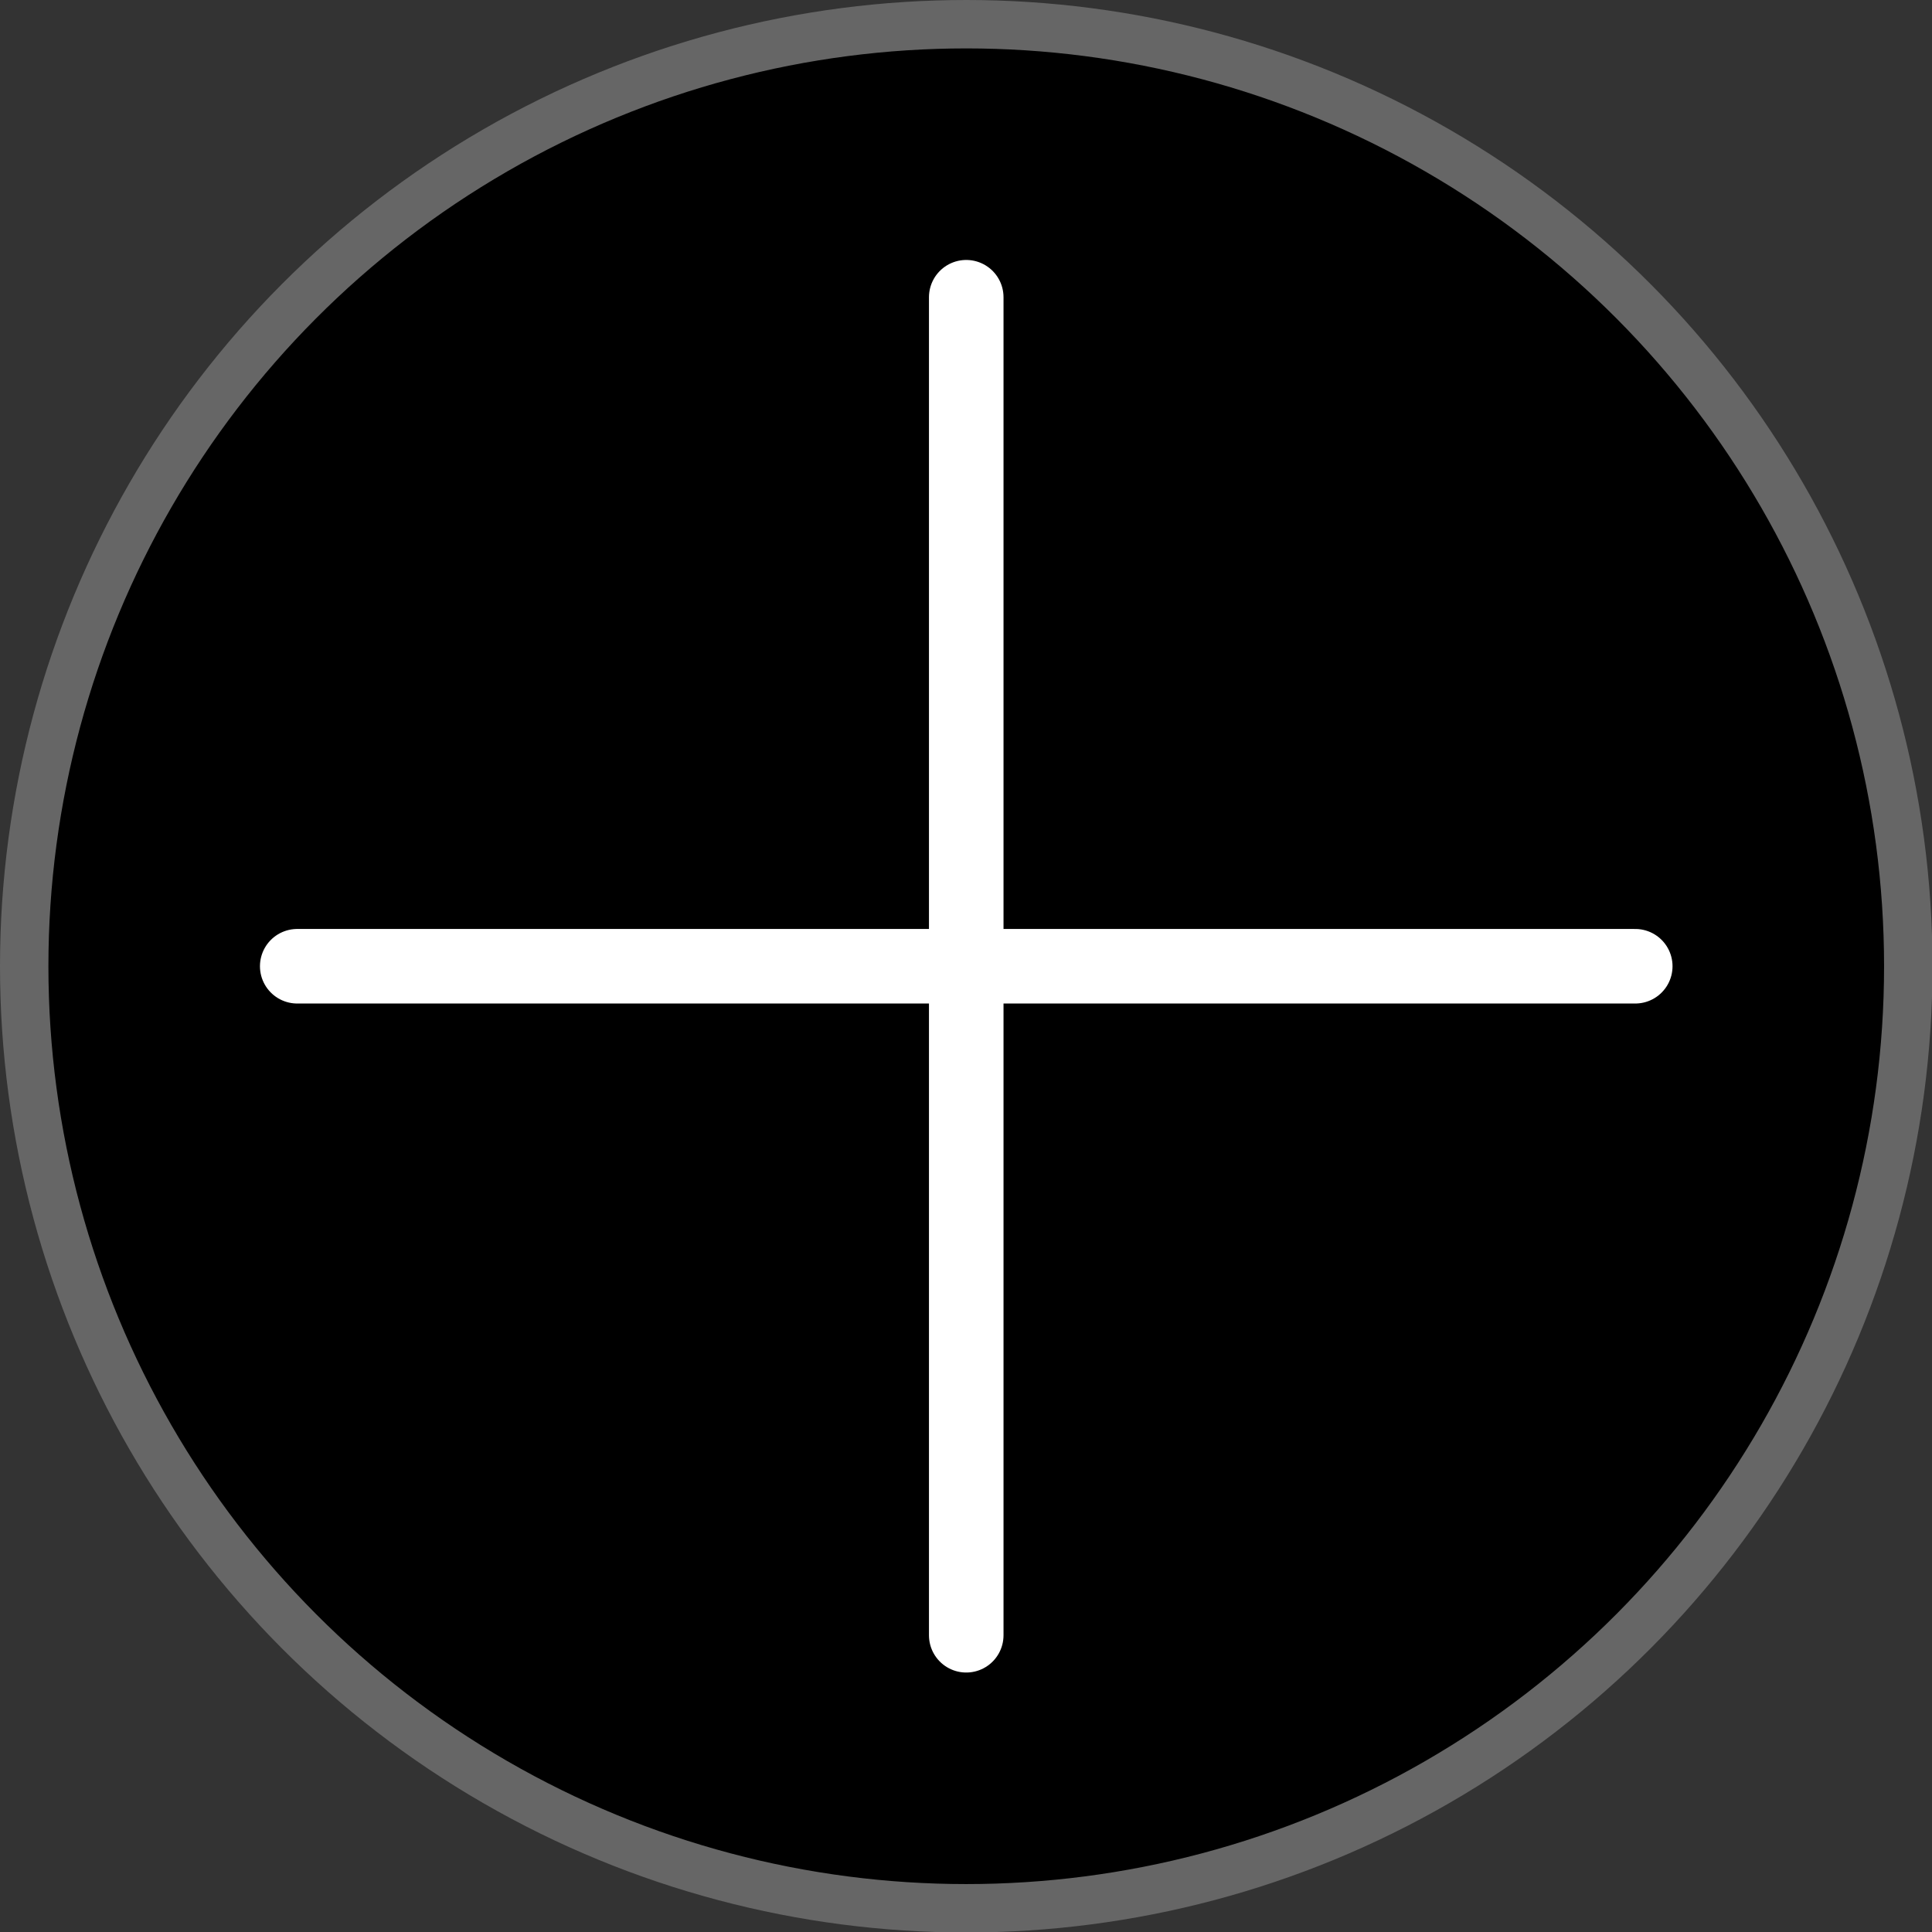 <?xml version="1.0" encoding="UTF-8"?>
<svg id="_レイヤー_2" data-name="レイヤー 2" xmlns="http://www.w3.org/2000/svg" viewBox="0 0 39.91 39.91">
  <rect x="0" y="0" width="39.91" height="39.91" fill="#333333" stroke="none"/>
  <defs>
    <style>
      .cls-1 {
        fill: none;
        stroke: #fff;
        stroke-linecap: round;
        stroke-width: 1.54px;
      }

      .cls-1, .cls-2 {
        stroke-miterlimit: 10;
      }

      .cls-2 {
        stroke: #666;
      }
    </style>
  </defs>
  <g id="_レイヤー_1-2" data-name="レイヤー 1">
    <circle class="cls-2" cx="19.96" cy="19.96" r="19.46"/>
    <g>
      <line class="cls-1" x1="6.14" y1="19.96" x2="33.78" y2="19.96"/>
      <line class="cls-1" x1="19.96" y1="33.78" x2="19.96" y2="6.14"/>
    </g>
  </g>
</svg>
